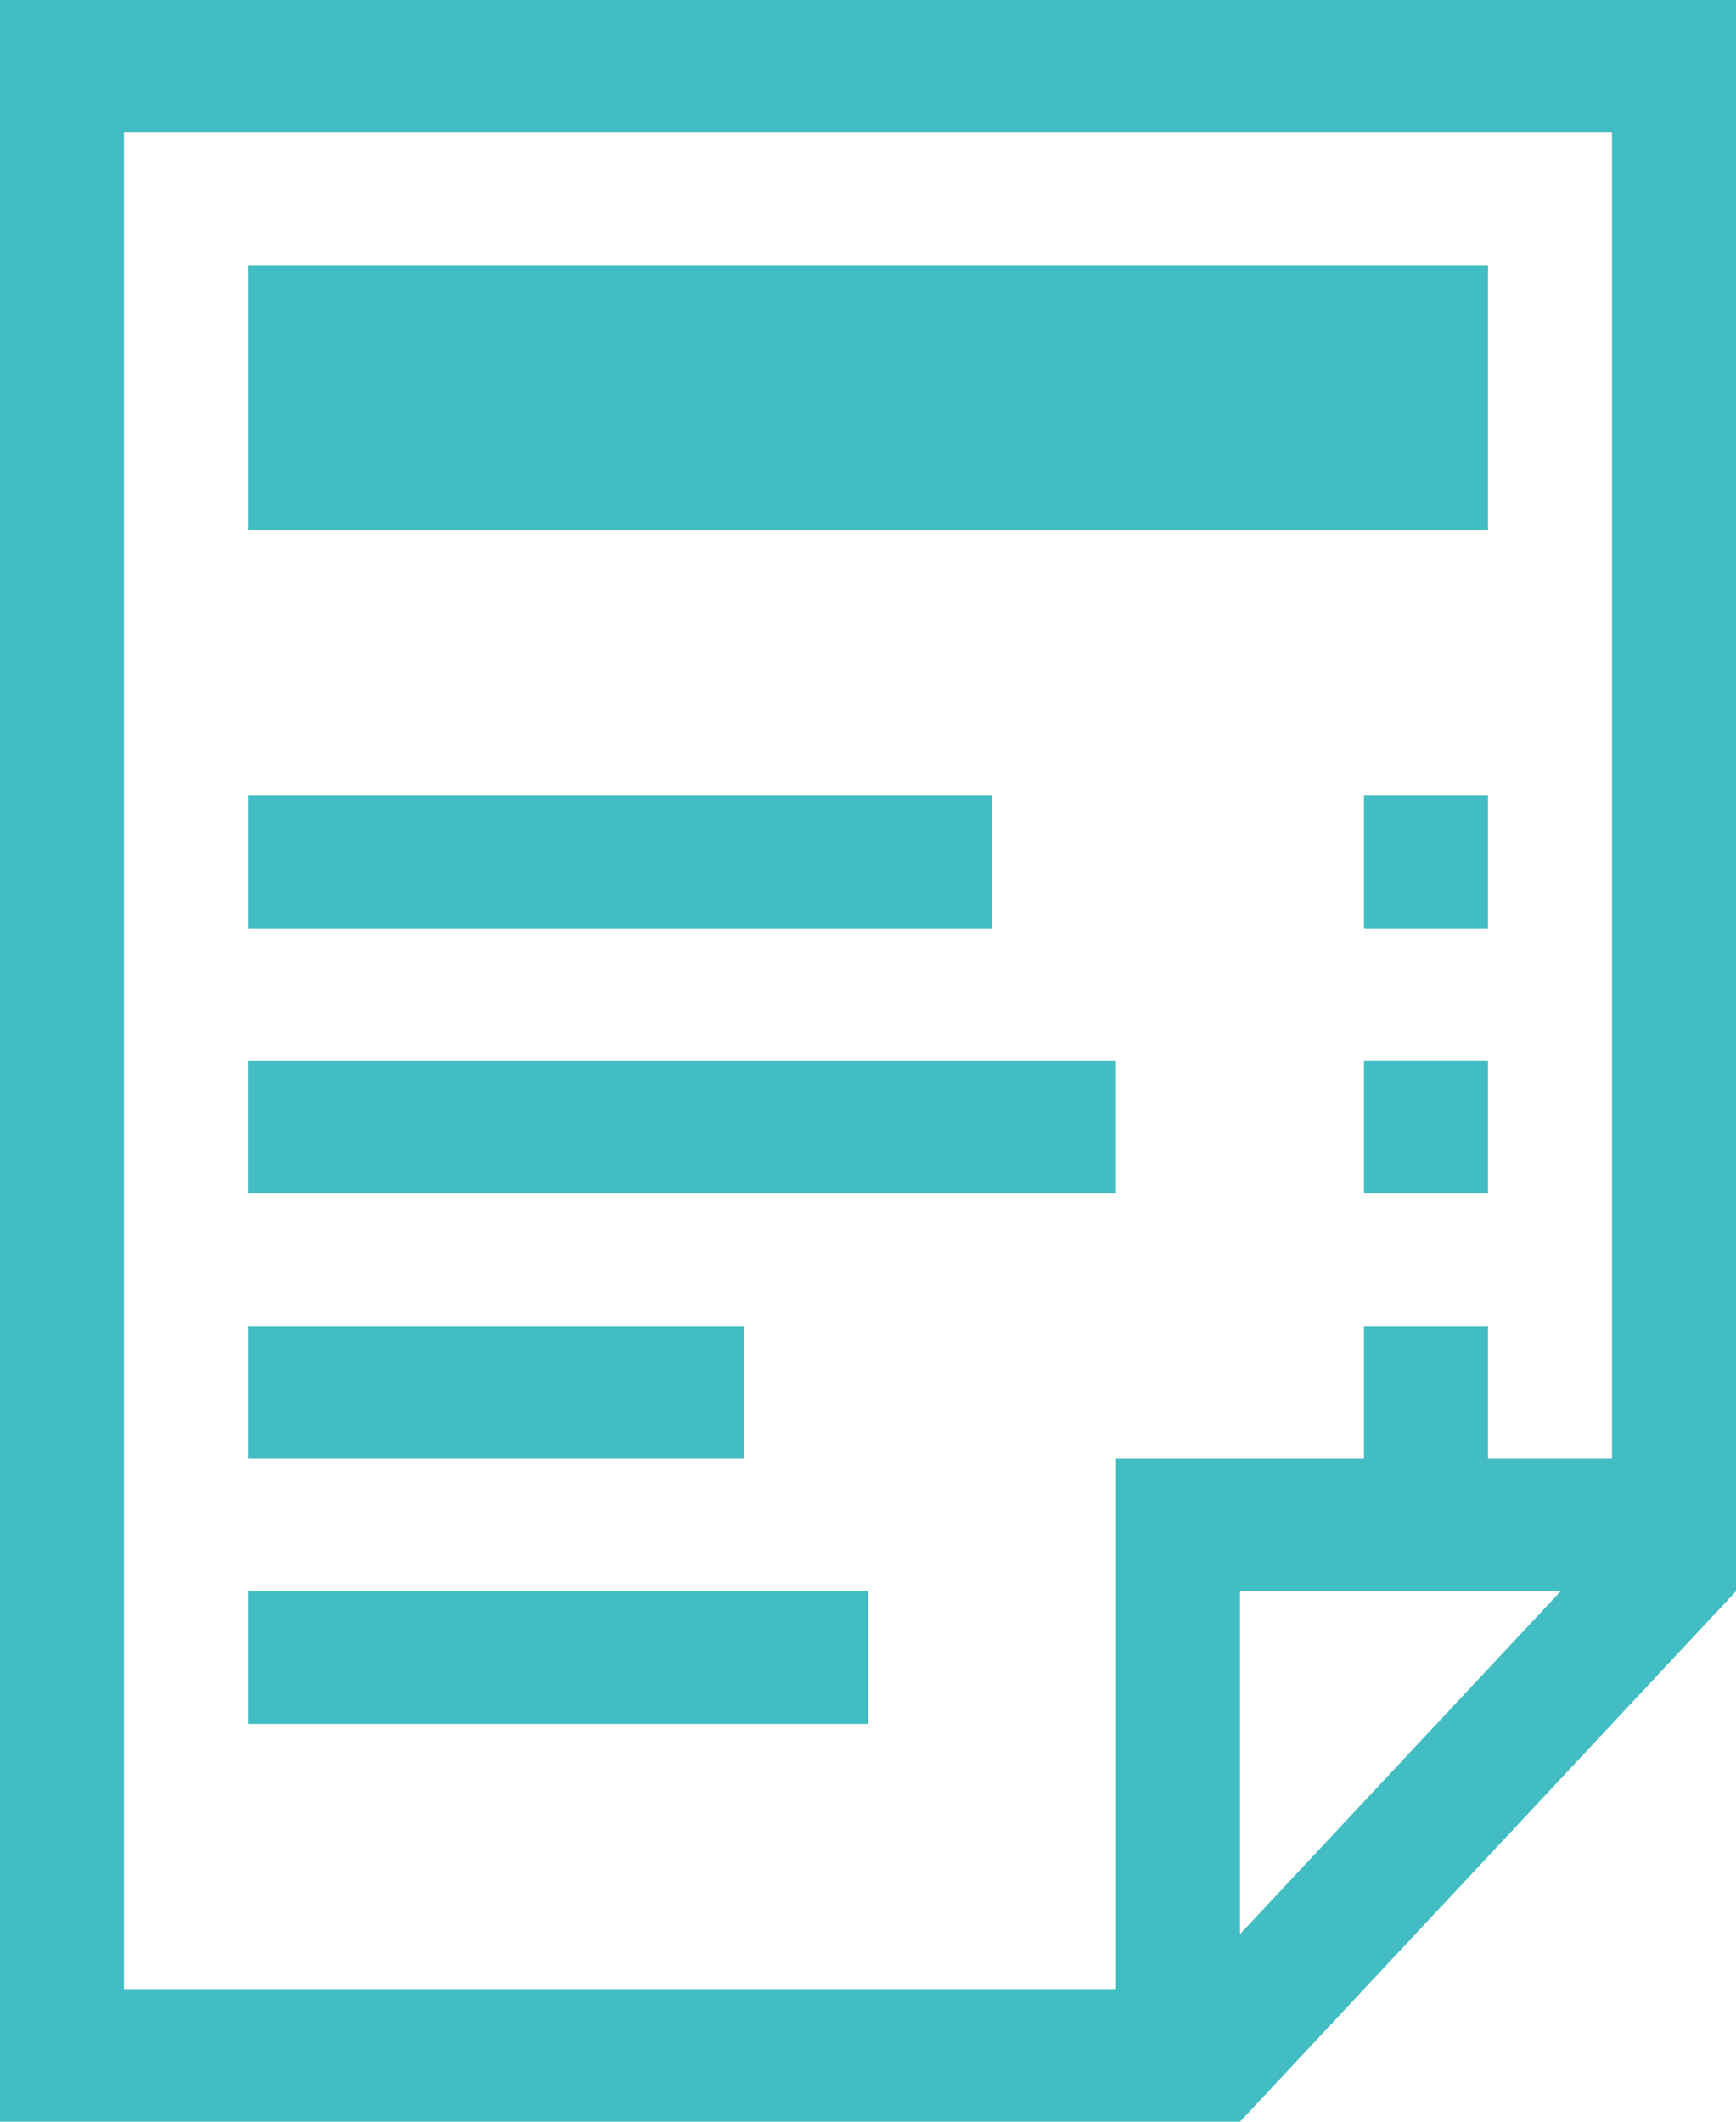<?xml version="1.0" encoding="UTF-8" standalone="no"?>
<!-- Generator: Adobe Illustrator 16.0.0, SVG Export Plug-In . SVG Version: 6.00 Build 0)  -->

<svg
   xmlns:dc="http://purl.org/dc/elements/1.1/"
   xmlns:cc="http://creativecommons.org/ns#"
   xmlns:rdf="http://www.w3.org/1999/02/22-rdf-syntax-ns#"
   xmlns:svg="http://www.w3.org/2000/svg"
   xmlns="http://www.w3.org/2000/svg"
   xmlns:sodipodi="http://sodipodi.sourceforge.net/DTD/sodipodi-0.dtd"
   xmlns:inkscape="http://www.inkscape.org/namespaces/inkscape"
   version="1.1"
   id="Layer_1"
   x="0px"
   y="0px"
   width="45"
   height="55"
   viewBox="0 0 45 55"
   enable-background="new 0 0 512 512"
   xml:space="preserve"
   inkscape:version="0.48.4 r9939"
   sodipodi:docname="bills_b.svg"><defs
   id="defs7" /><sodipodi:namedview
   pagecolor="#ffffff"
   bordercolor="#666666"
   borderopacity="1"
   objecttolerance="10"
   gridtolerance="10"
   guidetolerance="10"
   inkscape:pageopacity="0"
   inkscape:pageshadow="2"
   inkscape:window-width="1920"
   inkscape:window-height="1017"
   id="namedview5"
   showgrid="false"
   fit-margin-top="0"
   fit-margin-left="0"
   fit-margin-right="0"
   fit-margin-bottom="0"
   inkscape:zoom="2.6074563"
   inkscape:cx="-102.79846"
   inkscape:cy="-37.899304"
   inkscape:window-x="-4"
   inkscape:window-y="-4"
   inkscape:window-maximized="1"
   inkscape:current-layer="Layer_1" />
<path
   d="M 0,0 V 55 H 32.143 L 45,41.25 V 0 H 0 z M 32.143,50.139 V 41.25 h 8.312 l -8.312,8.889 z M 41.786,37.812 H 38.571 V 34.375 h -3.214 v 3.438 h -6.429 v 13.75 H 3.214 V 3.438 h 38.571 v 34.375 z M 38.571,13.75 H 6.429 V 6.875 H 38.571 V 13.75 z M 25.714,24.062 H 6.429 V 20.625 h 19.286 v 3.438 z m 9.643,-3.438 h 3.214 v 3.438 H 35.357 V 20.625 z m 0,6.875 h 3.214 v 3.438 H 35.357 V 27.5 z m -6.429,3.438 h -22.5 V 27.5 h 22.5 v 3.438 z m -9.643,6.875 H 6.429 V 34.375 h 12.857 v 3.438 z M 22.5,44.688 H 6.429 V 41.25 H 22.5 v 3.438 z"
   id="path3"
   inkscape:connector-curvature="0"
   style="fill:#35b9bf;fill-opacity:0.941" />
</svg>